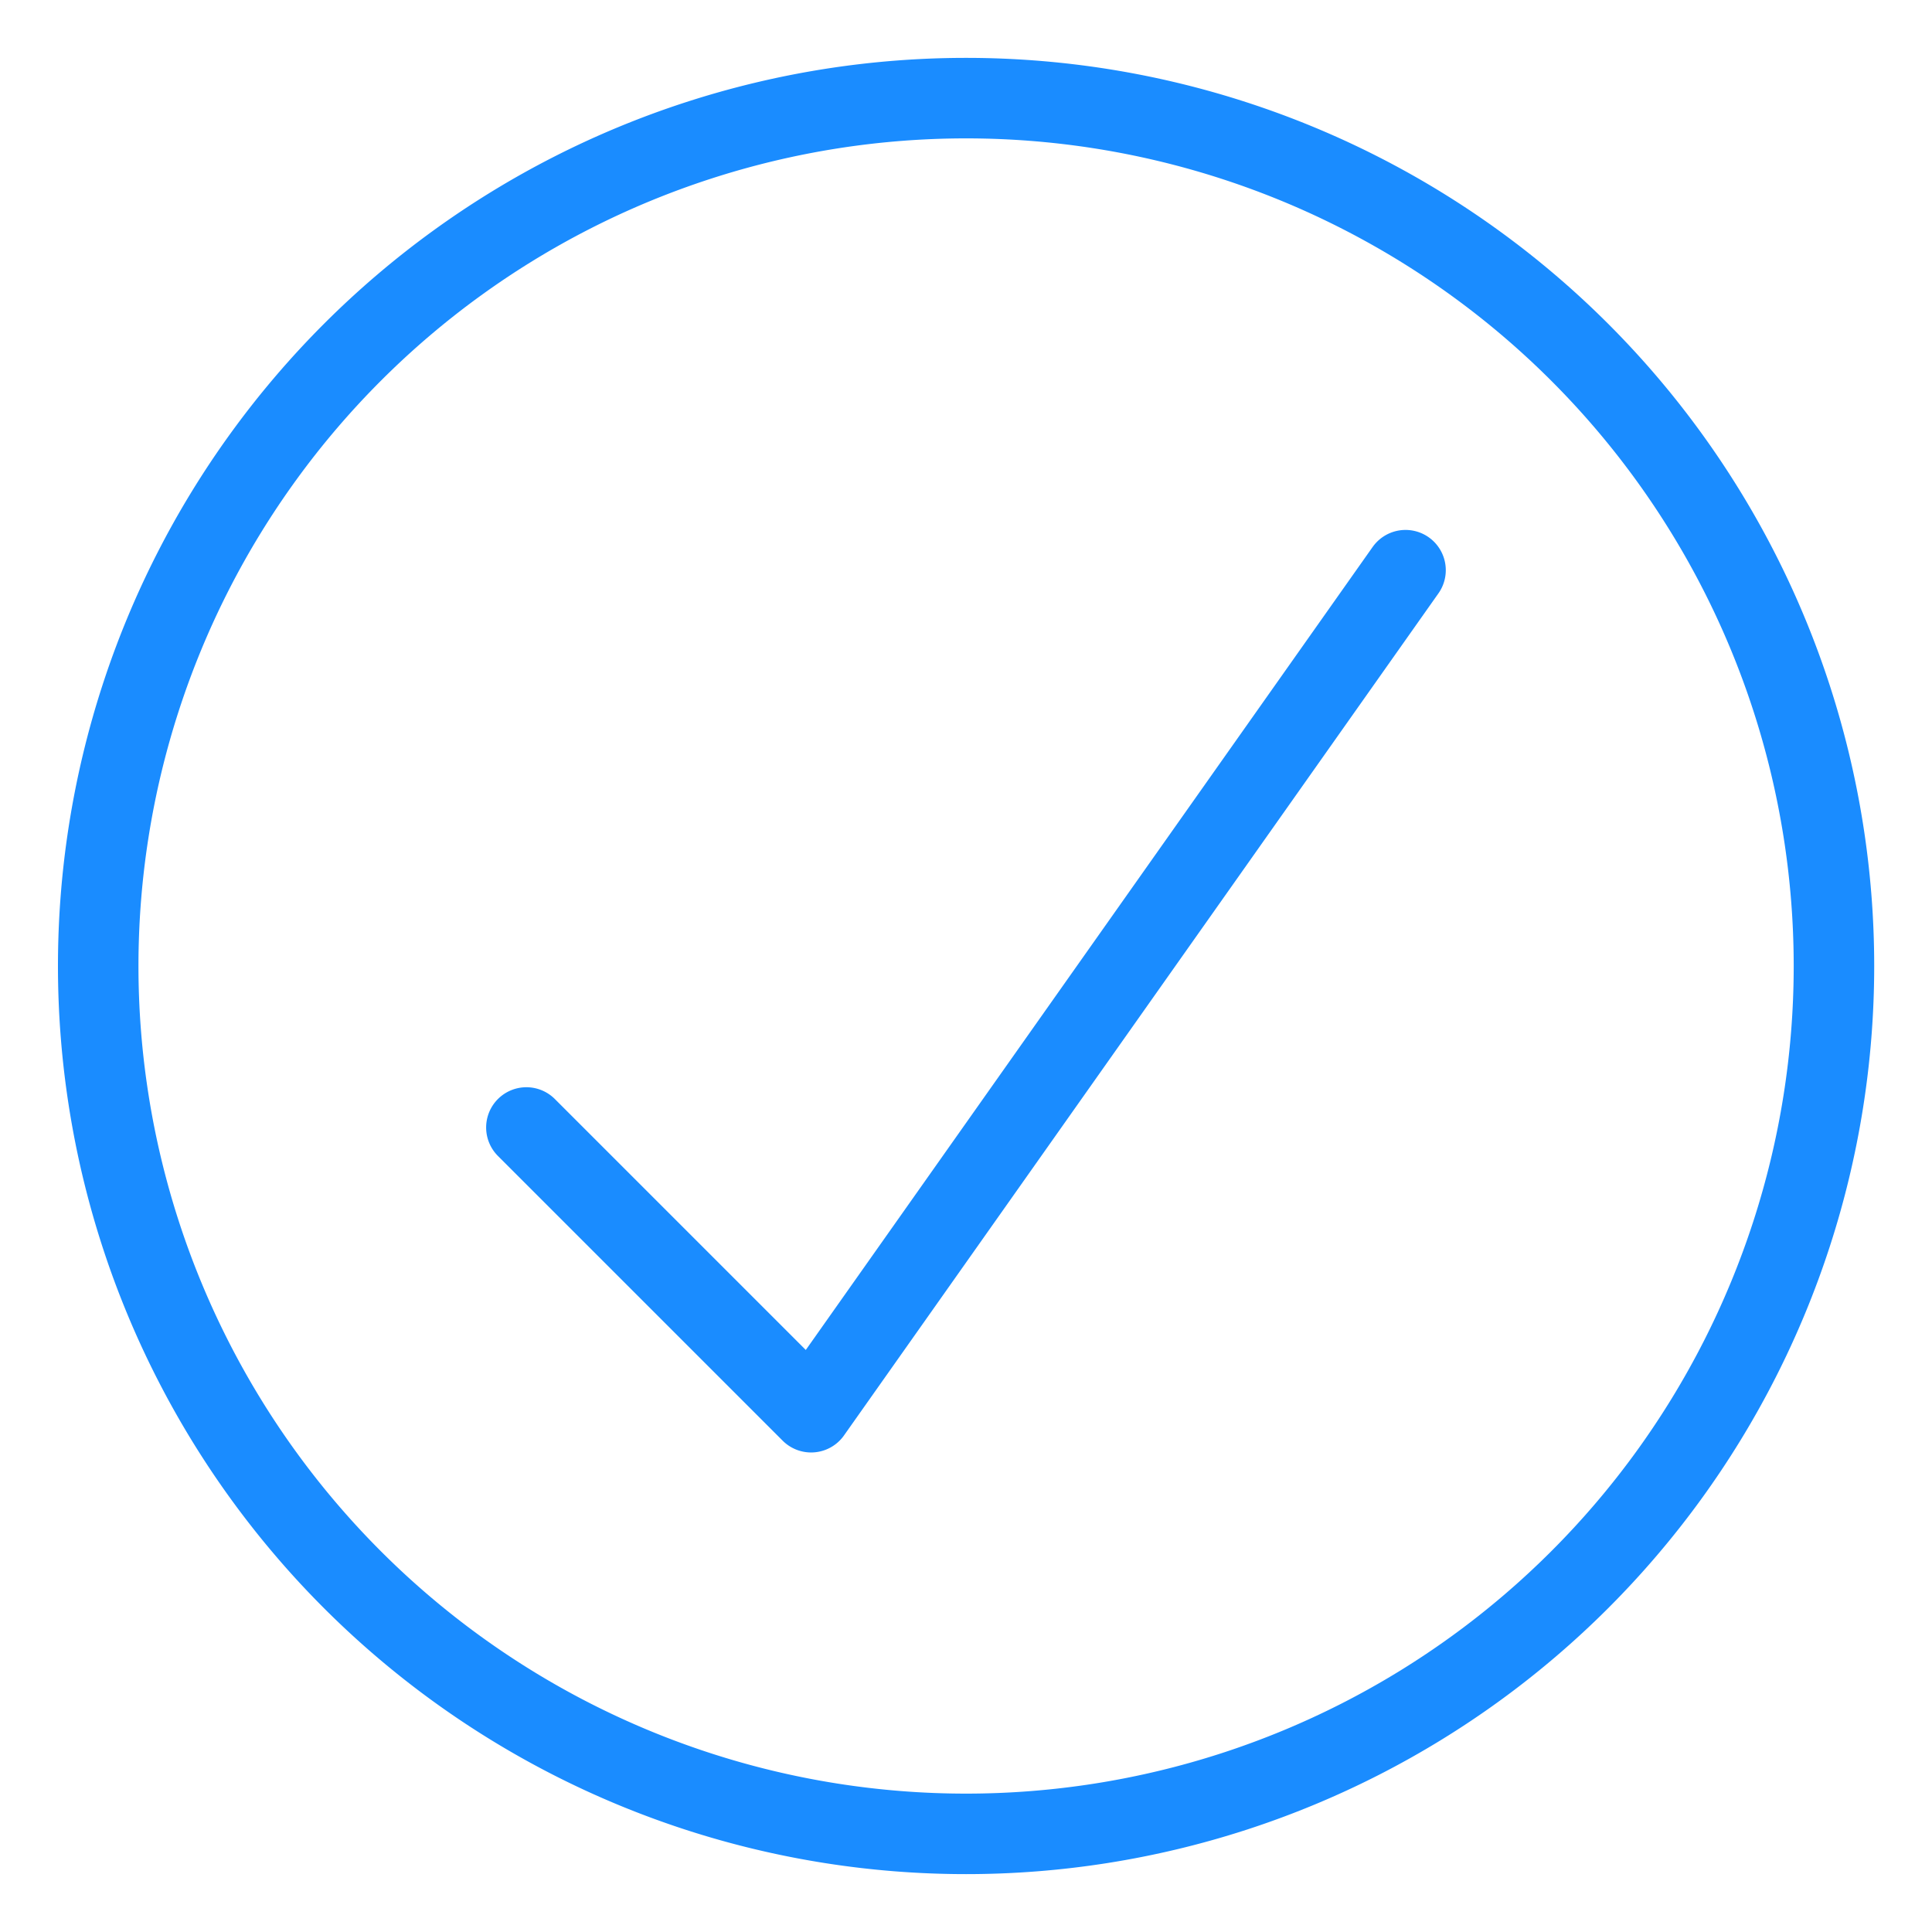 <svg viewBox="0 0 24 24" fill="none" xmlns="http://www.w3.org/2000/svg"><path d="m17.46 7.083-7.384 10.46-3.537-3.537M1.22 12a10.781 10.781 0 1 0 21.562 0A10.781 10.781 0 0 0 1.22 12" stroke="#1A8CFF" stroke-linecap="round" stroke-linejoin="round"/></svg>